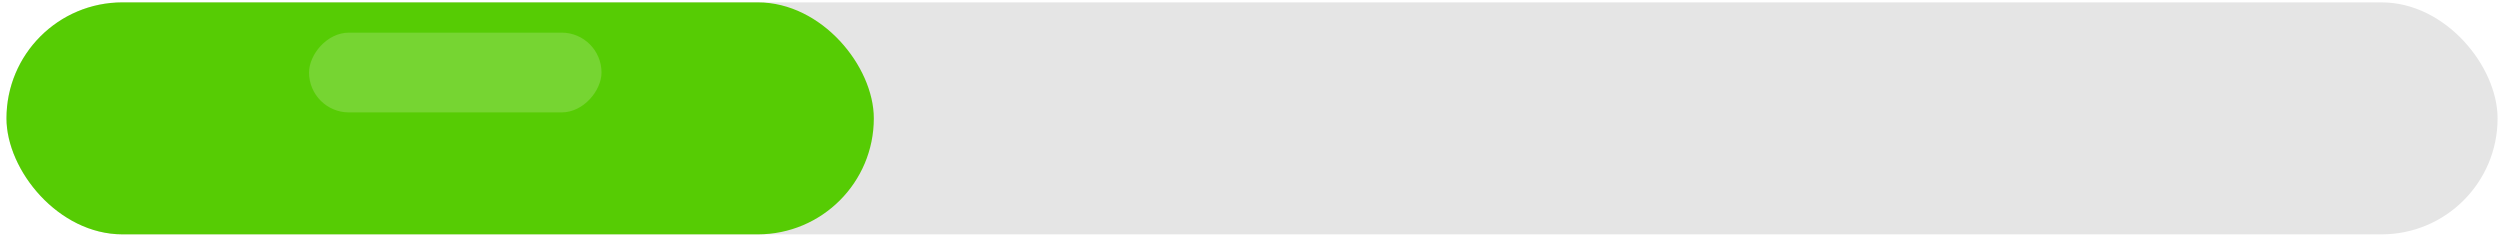 <svg width="311" height="30" viewBox="0 0 311 30" fill="none" xmlns="http://www.w3.org/2000/svg">
<rect x="0.805" y="0.296" width="309.894" height="28.857" rx="14.428" fill="#E5E5E5"/>
<rect x="0.805" y="0.296" width="107.898" height="28.857" rx="14.428" fill="#56CC04"/>
<rect width="36.384" height="9.923" rx="4.961" transform="matrix(1 0 0 -1 38.444 13.983)" fill="#76D532"/>
</svg>

